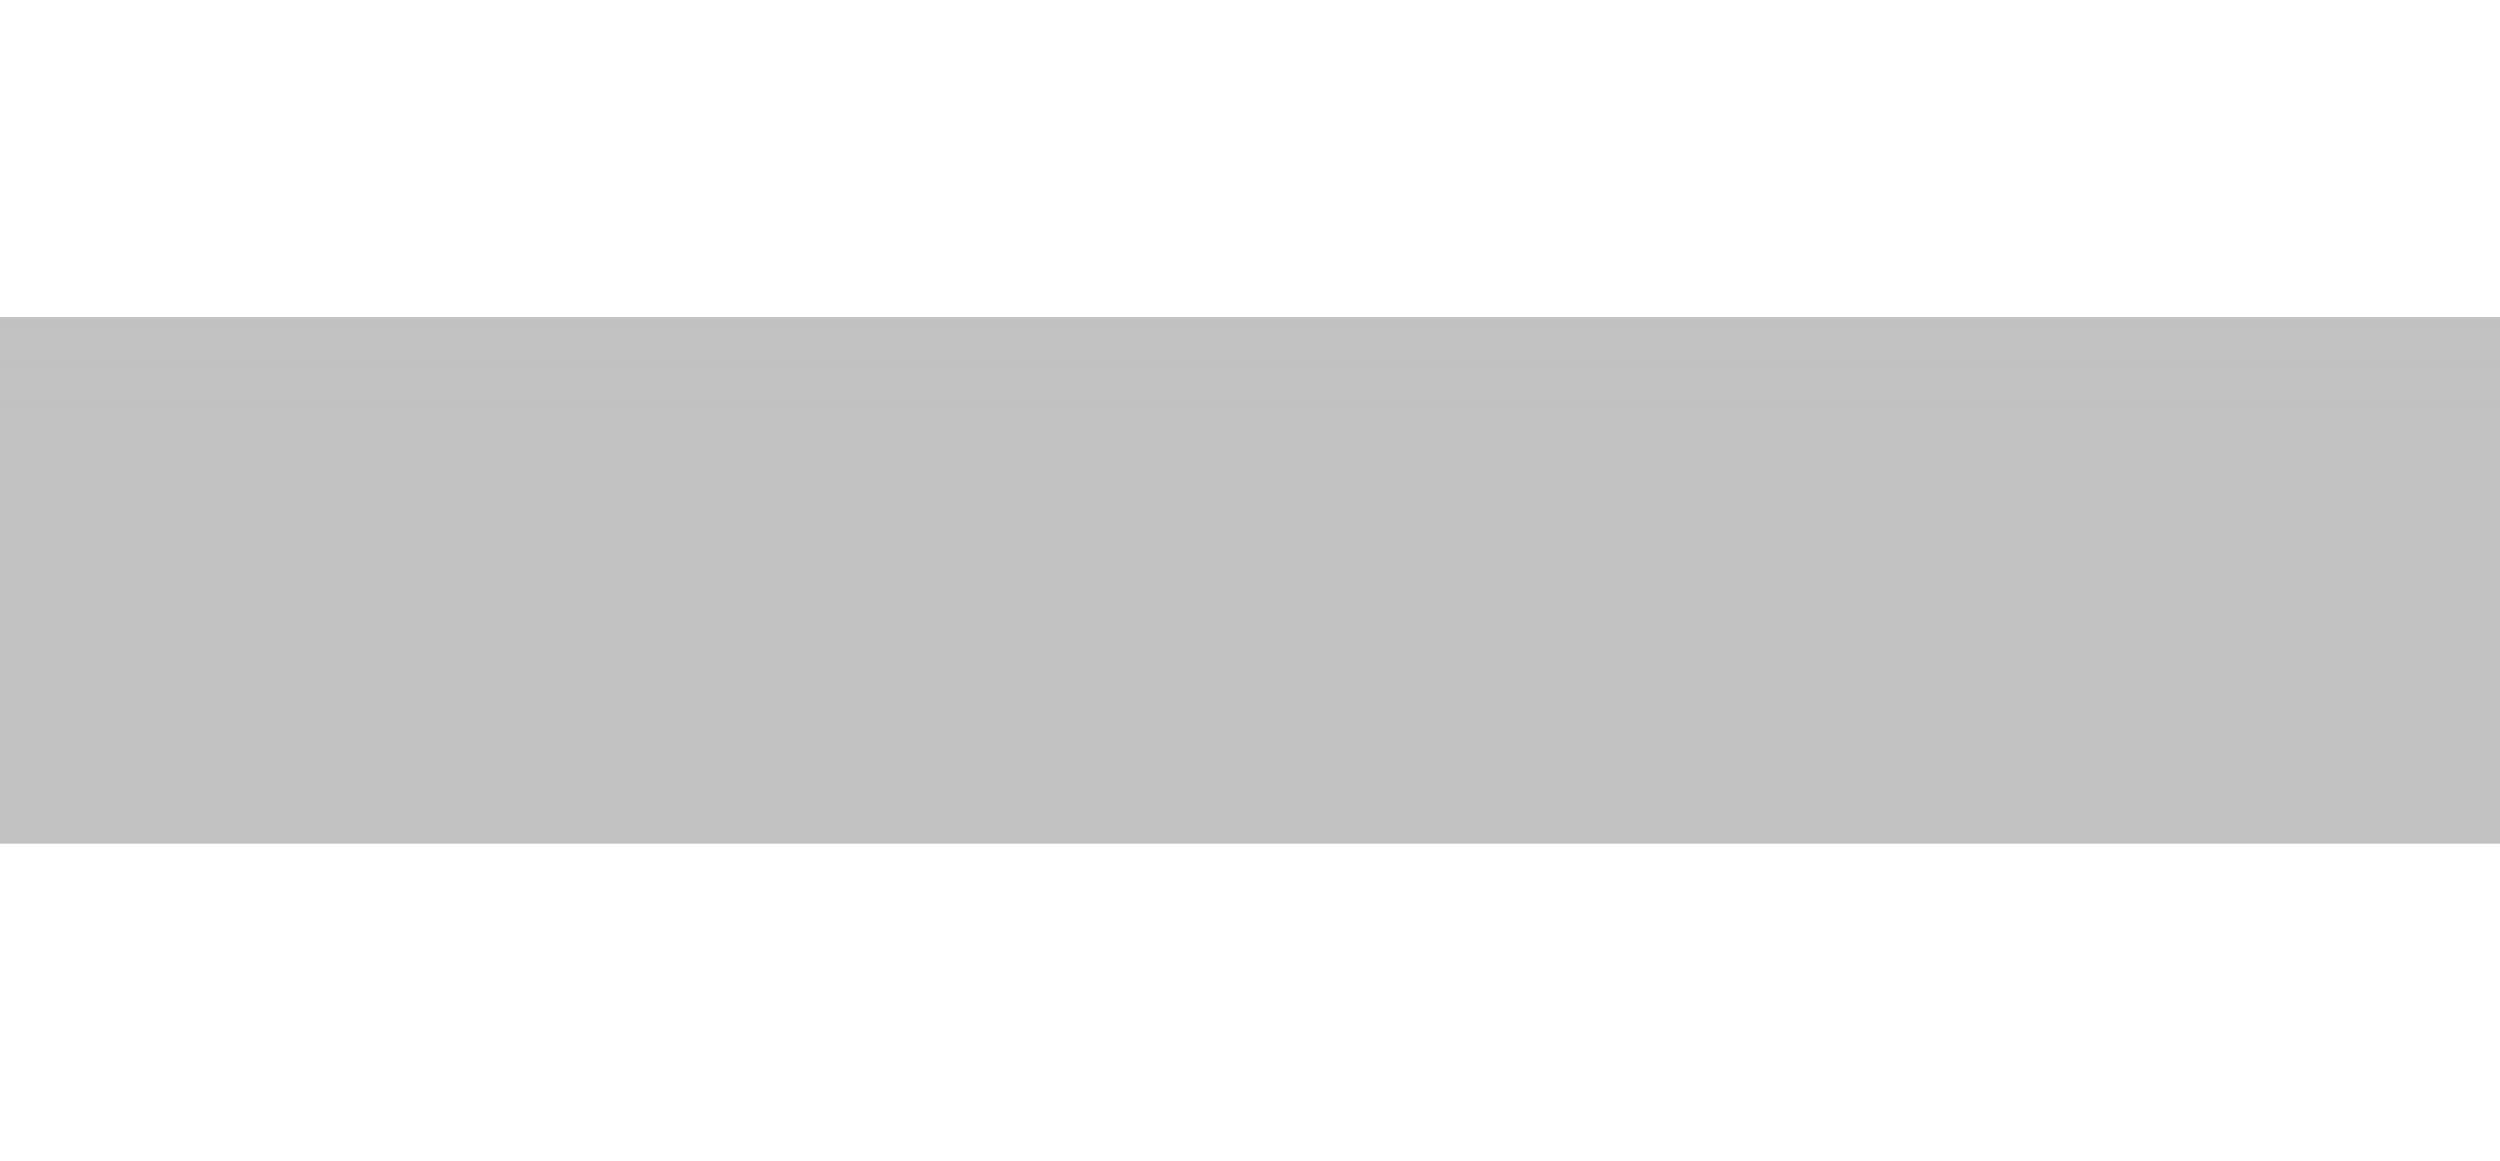 <?xml version="1.0" encoding="UTF-8"?>
<svg xmlns="http://www.w3.org/2000/svg" xmlns:xlink="http://www.w3.org/1999/xlink" baseProfile="tiny" contentScriptType="text/ecmascript" contentStyleType="text/css" height="13px" preserveAspectRatio="xMidYMid meet" version="1.1" viewBox="0 0 28 13" width="28px" x="0px" y="0px" zoomAndPan="magnify">
<defs>
<linearGradient gradientTransform="matrix(1,0,0,-1,-101.02,-44.48)" gradientUnits="userSpaceOnUse" x1="115.019" x2="115.019" xlink:actuate="onLoad" xlink:show="other" xlink:type="simple" y1="-48.007" y2="-53.924">
<stop offset="0" stop-color="#1d1d1b" stop-opacity="0.15"/>
<stop offset="1" stop-color="#1d1d1b" stop-opacity="0.05"/>
</linearGradient>
<linearGradient gradientUnits="userSpaceOnUse" x1="14" x2="14" xlink:actuate="onLoad" xlink:show="other" xlink:type="simple" y1="9.41" y2="3.41">
<stop offset="0" stop-color="#ffffff"/>
<stop offset="1" stop-color="#ffffff" stop-opacity="0"/>
</linearGradient>
<linearGradient gradientUnits="userSpaceOnUse" x1="14" x2="14" xlink:actuate="onLoad" xlink:show="other" xlink:type="simple" y1="4.535" y2="-2.092">
<stop offset="0" stop-color="#ffffff"/>
<stop offset="1" stop-color="#ffffff" stop-opacity="0"/>
</linearGradient>
<linearGradient gradientUnits="userSpaceOnUse" x1="14" x2="14" xlink:actuate="onLoad" xlink:show="other" xlink:type="simple" y1="9.409" y2="3.409">
<stop offset="0" stop-color="#ffffff"/>
<stop offset="1" stop-color="#ffffff" stop-opacity="0"/>
</linearGradient>
<linearGradient gradientTransform="matrix(1,0,0,-1,-101.02,-44.48)" gradientUnits="userSpaceOnUse" x1="115.019" x2="115.019" xlink:actuate="onLoad" xlink:show="other" xlink:type="simple" y1="-48.007" y2="-53.924">
<stop offset="0" stop-color="#1d1d1b" stop-opacity="0.15"/>
<stop offset="1" stop-color="#1d1d1b" stop-opacity="0.05"/>
</linearGradient>
<linearGradient gradientUnits="userSpaceOnUse" x1="14" x2="14" xlink:actuate="onLoad" xlink:show="other" xlink:type="simple" y1="9.41" y2="3.41">
<stop offset="0" stop-color="#ffffff"/>
<stop offset="1" stop-color="#ffffff" stop-opacity="0"/>
</linearGradient>
<linearGradient gradientUnits="userSpaceOnUse" x1="14" x2="14" xlink:actuate="onLoad" xlink:show="other" xlink:type="simple" y1="4.535" y2="-2.092">
<stop offset="0" stop-color="#ffffff"/>
<stop offset="1" stop-color="#ffffff" stop-opacity="0"/>
</linearGradient>
<linearGradient gradientUnits="userSpaceOnUse" x1="14" x2="14" xlink:actuate="onLoad" xlink:show="other" xlink:type="simple" y1="9.409" y2="3.409">
<stop offset="0" stop-color="#ffffff"/>
<stop offset="1" stop-color="#ffffff" stop-opacity="0"/>
</linearGradient>
<linearGradient gradientUnits="userSpaceOnUse" x1="14" x2="14" xlink:actuate="onLoad" xlink:show="other" xlink:type="simple" y1="9.409" y2="3.409">
<stop offset="0" stop-color="#ffffff"/>
<stop offset="1" stop-color="#ffffff" stop-opacity="0"/>
</linearGradient>
<linearGradient gradientUnits="userSpaceOnUse" x1="14" x2="14" xlink:actuate="onLoad" xlink:show="other" xlink:type="simple" y1="4.535" y2="-2.092">
<stop offset="0" stop-color="#ffffff"/>
<stop offset="1" stop-color="#ffffff" stop-opacity="0"/>
</linearGradient>
<linearGradient gradientUnits="userSpaceOnUse" id="linearGradient3064" x1="14" x2="14" xlink:actuate="onLoad" xlink:show="other" xlink:type="simple" y1="9.41" y2="3.41">
<stop offset="0" stop-color="#c2c2c2"/>
<stop offset="1" stop-color="#c2c2c2" stop-opacity="0"/>
</linearGradient>
<linearGradient gradientTransform="matrix(1,0,0,-1,-101.02,-44.48)" gradientUnits="userSpaceOnUse" x1="115.019" x2="115.019" xlink:actuate="onLoad" xlink:show="other" xlink:type="simple" y1="-48.007" y2="-53.924">
<stop offset="0" stop-color="#1d1d1b" stop-opacity="0.15"/>
<stop offset="1" stop-color="#1d1d1b" stop-opacity="0.05"/>
</linearGradient>
</defs>
<rect fill="#c2c2c2" fill-opacity="1" height="5.898" width="28" x="0" y="3.551"/>
<rect fill="url(#linearGradient3064)" fill-opacity="0.2" height="1.03" stroke-opacity="0.2" width="28" x="0" y="3.551"/>
<rect fill="none" height="13" width="28" x="0" y="0"/>
</svg>
